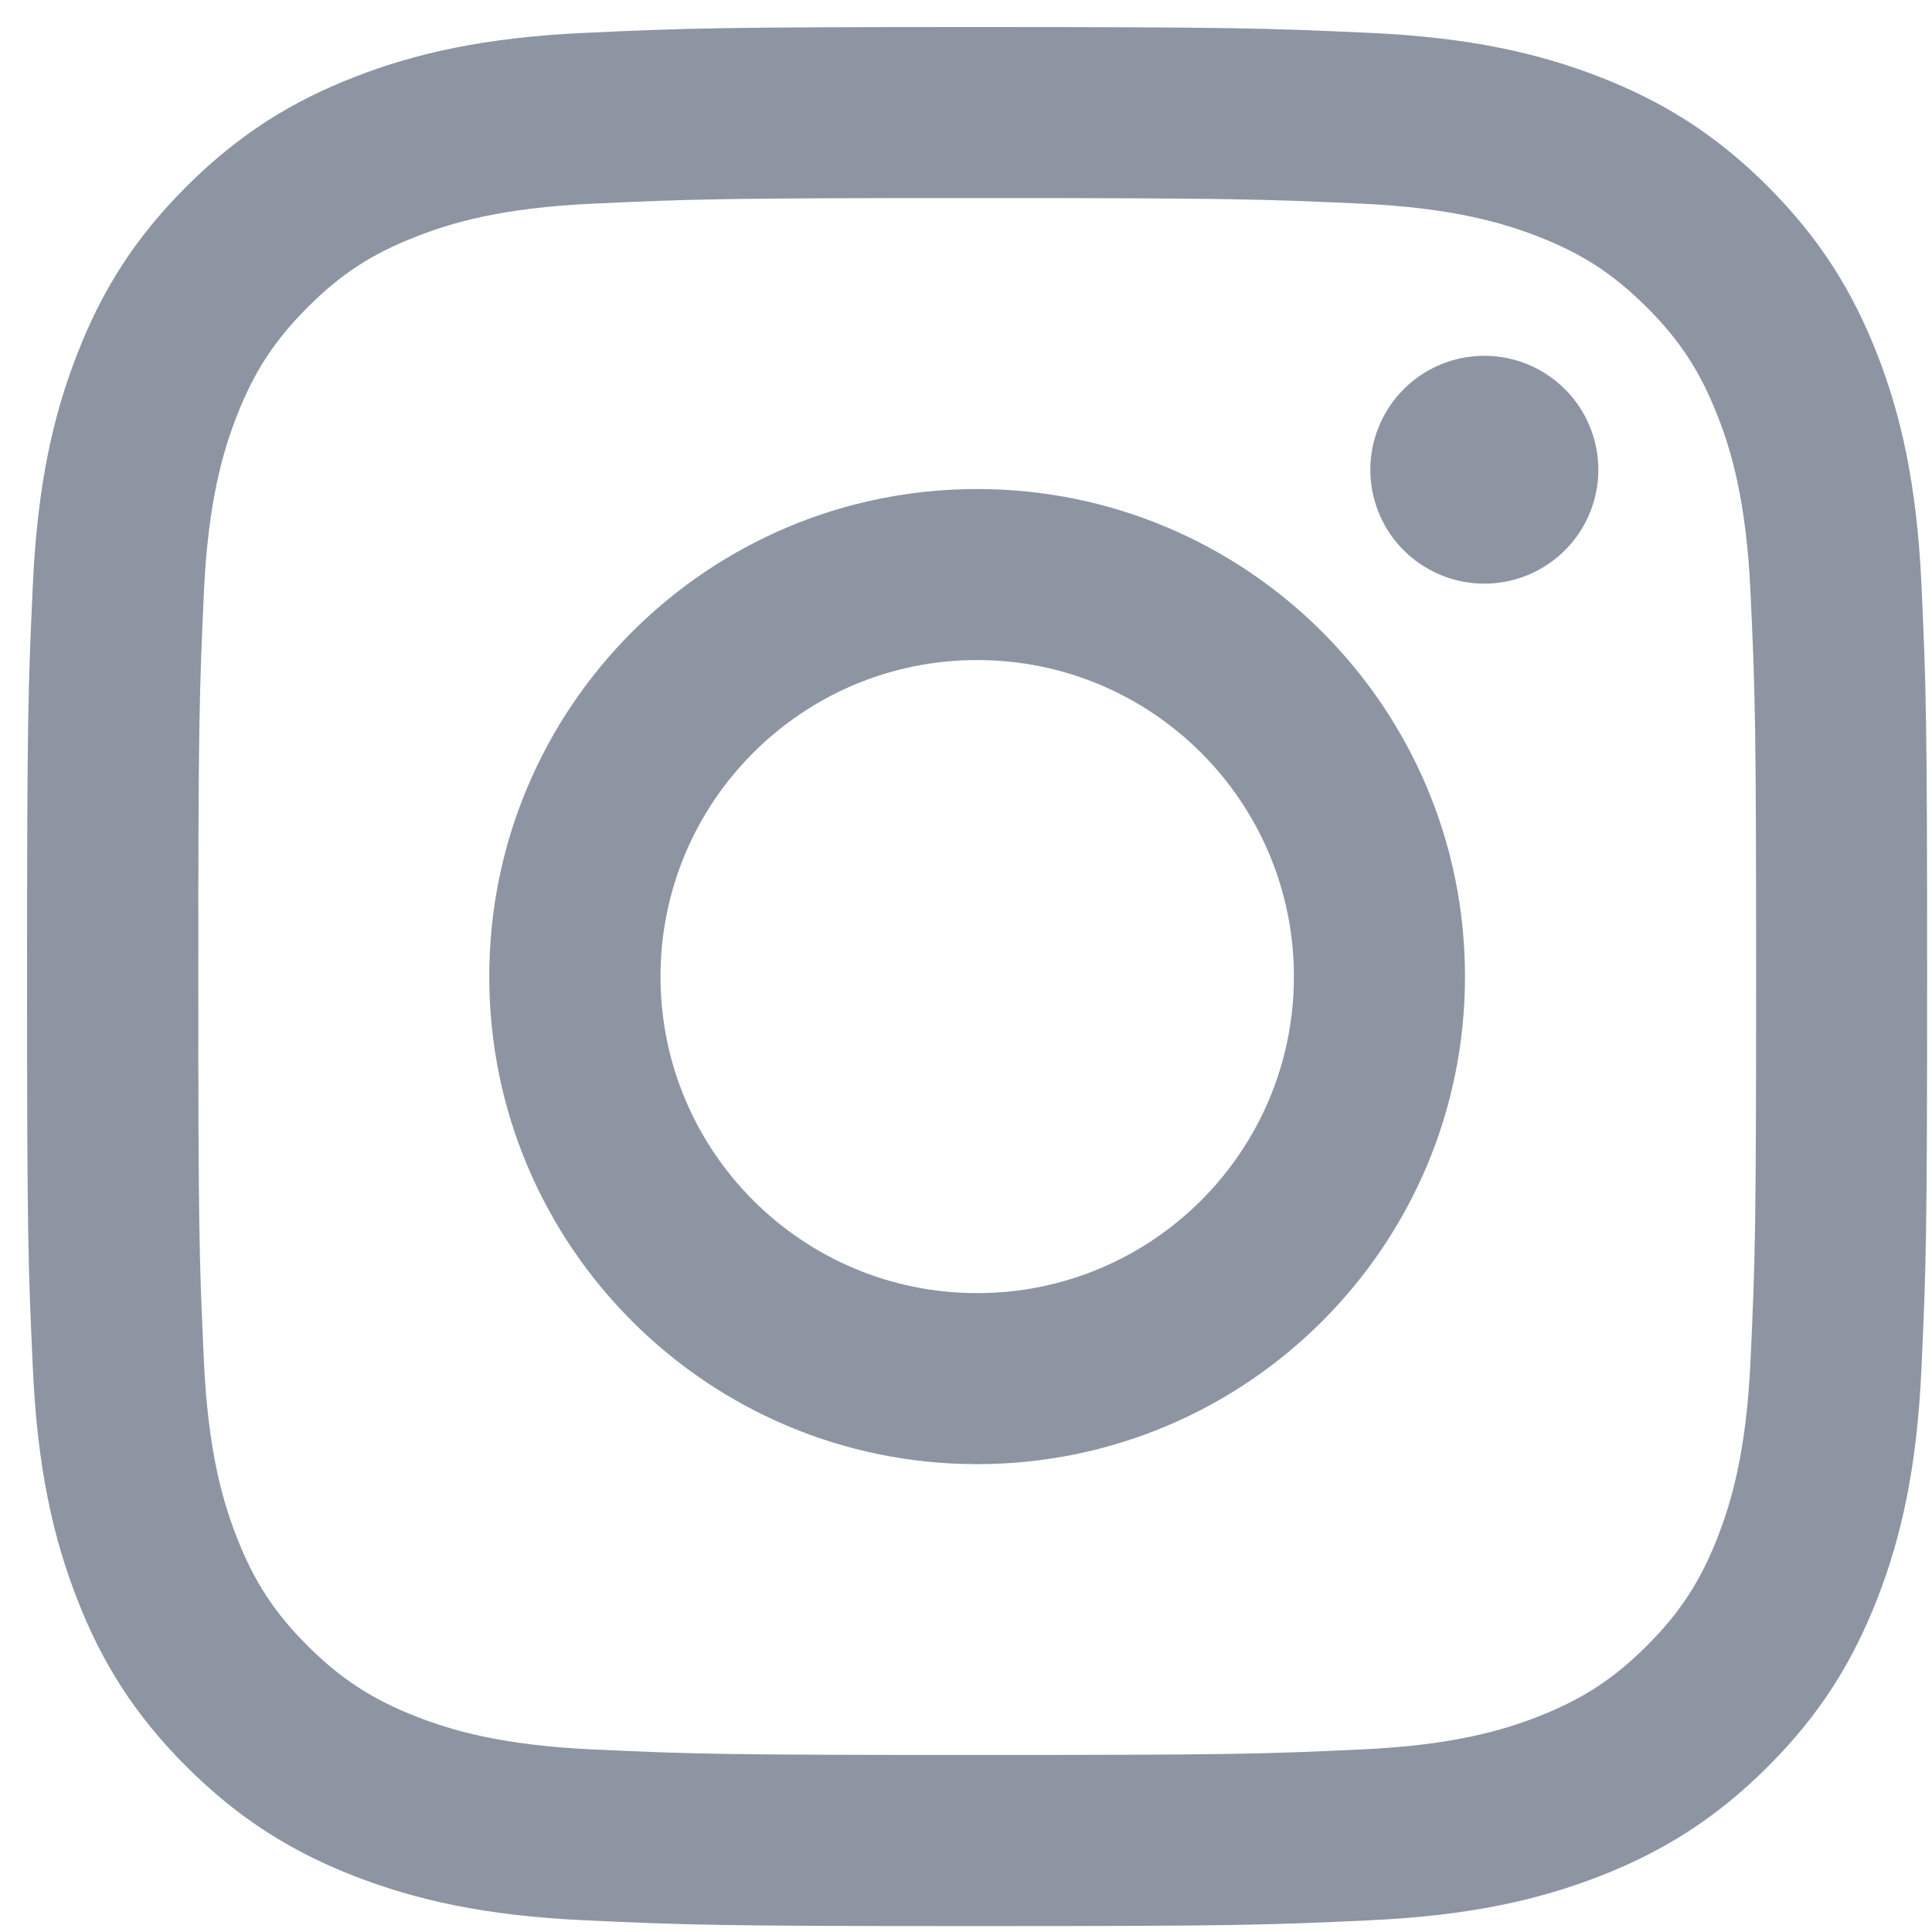 <svg width="25" height="25" viewBox="0 0 25 25" fill="none" xmlns="http://www.w3.org/2000/svg">
<path d="M8.547 12.637C8.547 10.375 10.381 8.541 12.644 8.541C14.908 8.541 16.743 10.375 16.743 12.637C16.743 14.899 14.908 16.733 12.644 16.733C10.381 16.733 8.547 14.899 8.547 12.637ZM6.331 12.637C6.331 16.121 9.158 18.946 12.644 18.946C16.131 18.946 18.957 16.121 18.957 12.637C18.957 9.152 16.131 6.328 12.644 6.328C9.158 6.328 6.331 9.152 6.331 12.637ZM17.732 6.078C17.732 6.369 17.818 6.654 17.98 6.897C18.142 7.139 18.372 7.328 18.642 7.44C18.912 7.552 19.208 7.581 19.494 7.524C19.78 7.468 20.043 7.327 20.25 7.121C20.456 6.915 20.597 6.652 20.654 6.366C20.711 6.08 20.682 5.784 20.57 5.515C20.459 5.245 20.27 5.015 20.027 4.853C19.785 4.69 19.499 4.604 19.208 4.604H19.207C18.816 4.604 18.441 4.759 18.164 5.036C17.888 5.312 17.732 5.687 17.732 6.078ZM7.677 22.638C6.479 22.584 5.827 22.384 5.394 22.215C4.82 21.992 4.411 21.726 3.98 21.296C3.55 20.867 3.283 20.458 3.061 19.884C2.892 19.451 2.692 18.8 2.638 17.602C2.578 16.307 2.566 15.918 2.566 12.637C2.566 9.356 2.579 8.968 2.638 7.672C2.692 6.474 2.893 5.824 3.061 5.39C3.284 4.816 3.55 4.407 3.98 3.977C4.41 3.546 4.819 3.28 5.394 3.058C5.827 2.889 6.479 2.689 7.677 2.635C8.973 2.575 9.363 2.563 12.644 2.563C15.926 2.563 16.316 2.576 17.613 2.635C18.811 2.689 19.462 2.891 19.896 3.058C20.47 3.28 20.879 3.547 21.31 3.977C21.74 4.406 22.006 4.816 22.229 5.39C22.398 5.822 22.598 6.474 22.652 7.672C22.712 8.968 22.724 9.356 22.724 12.637C22.724 15.918 22.712 16.306 22.652 17.602C22.598 18.8 22.397 19.451 22.229 19.884C22.006 20.458 21.74 20.867 21.31 21.296C20.88 21.726 20.47 21.992 19.896 22.215C19.463 22.384 18.811 22.584 17.613 22.638C16.317 22.698 15.927 22.709 12.644 22.709C9.361 22.709 8.973 22.698 7.677 22.638ZM7.576 0.425C6.267 0.484 5.373 0.691 4.591 0.995C3.783 1.309 3.098 1.73 2.414 2.412C1.729 3.095 1.309 3.781 0.996 4.589C0.692 5.37 0.484 6.263 0.425 7.571C0.364 8.881 0.35 9.3 0.35 12.637C0.35 15.974 0.364 16.392 0.425 17.703C0.484 19.011 0.692 19.904 0.996 20.685C1.309 21.493 1.73 22.179 2.414 22.861C3.098 23.544 3.783 23.964 4.591 24.279C5.374 24.582 6.267 24.79 7.576 24.849C8.887 24.909 9.306 24.924 12.644 24.924C15.983 24.924 16.402 24.91 17.713 24.849C19.022 24.79 19.916 24.582 20.697 24.279C21.505 23.964 22.191 23.544 22.875 22.861C23.559 22.179 23.978 21.493 24.293 20.685C24.597 19.904 24.805 19.011 24.864 17.703C24.924 16.391 24.937 15.974 24.937 12.637C24.937 9.3 24.924 8.881 24.864 7.571C24.804 6.263 24.597 5.369 24.293 4.589C23.978 3.781 23.558 3.096 22.875 2.412C22.192 1.729 21.505 1.309 20.698 0.995C19.916 0.691 19.022 0.483 17.714 0.425C16.403 0.365 15.984 0.35 12.645 0.35C9.307 0.35 8.887 0.364 7.576 0.425Z" fill="#8D95A2"/>
</svg>
